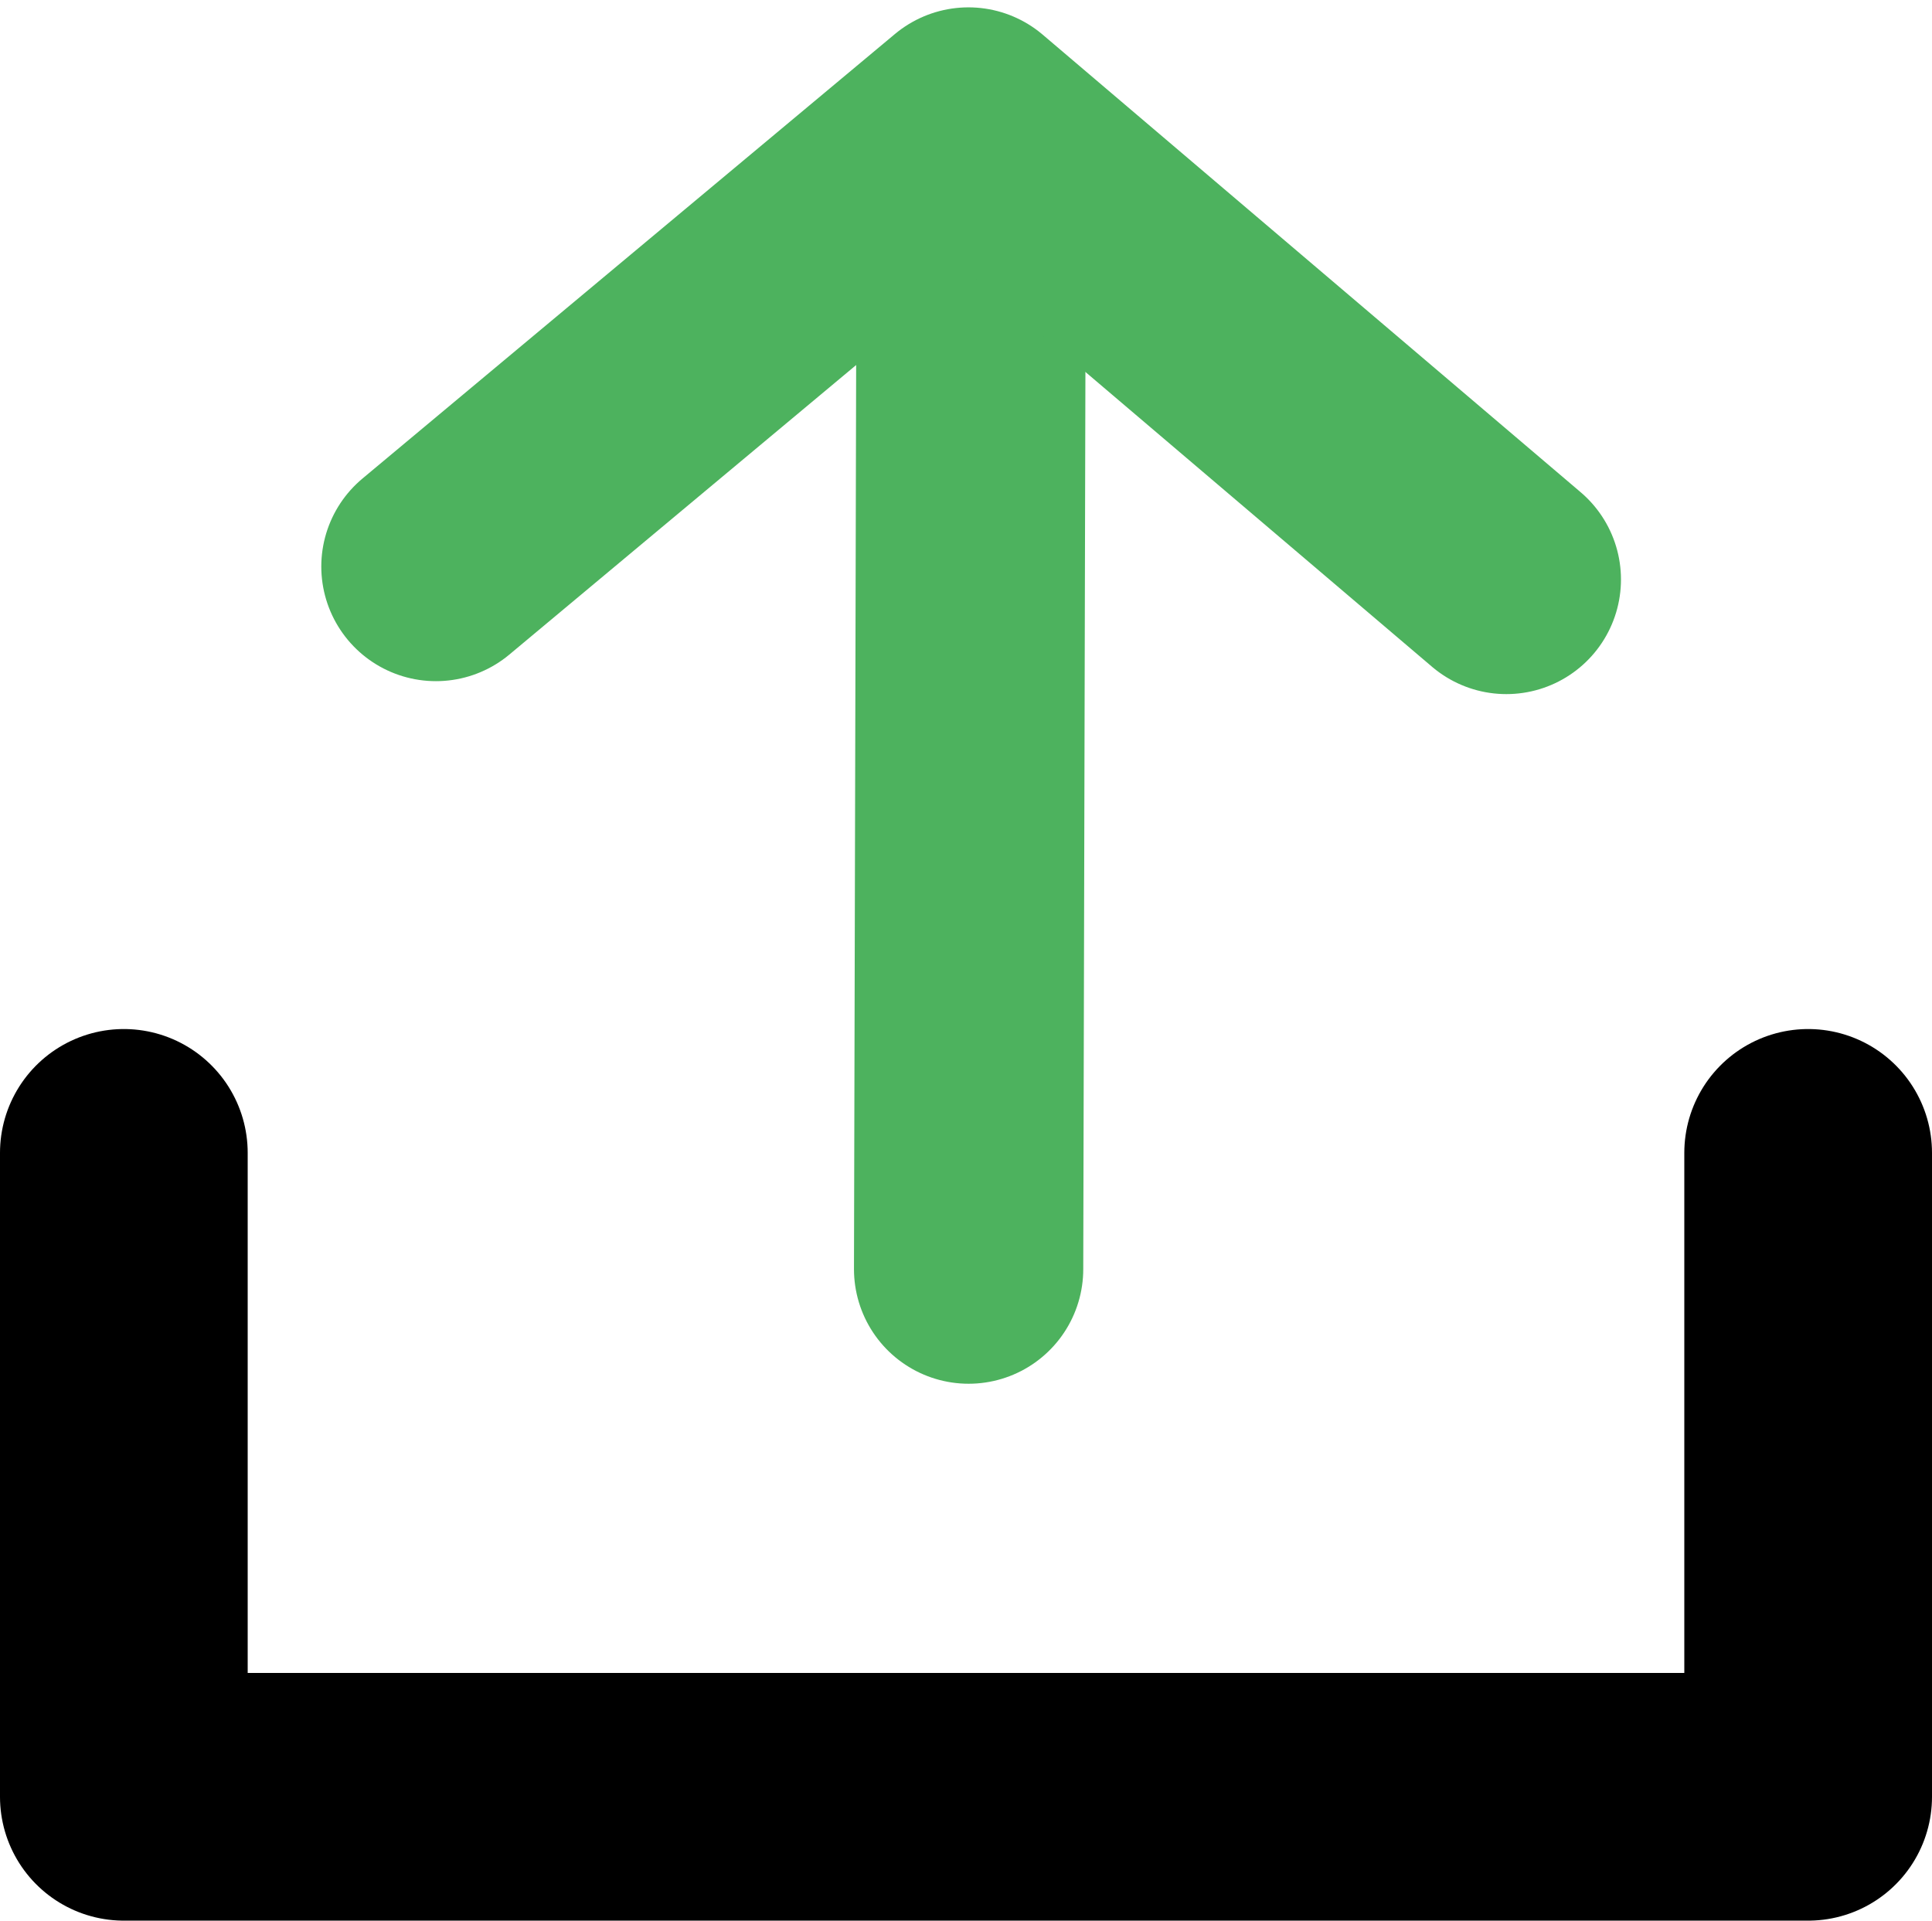 <?xml version="1.0" encoding="UTF-8" standalone="no"?>
<!-- Created with Inkscape (http://www.inkscape.org/) -->

<svg
   width="195mm"
   height="193.871mm"
   viewBox="0 0 195 193.871"
   version="1.1"
   id="svg7051"
   inkscape:version="1.2 (dc2aedaf03, 2022-05-15)"
   sodipodi:docname="export.svg"
   inkscape:export-filename="export.png"
   inkscape:export-xdpi="96"
   inkscape:export-ydpi="96"
   xmlns:inkscape="http://www.inkscape.org/namespaces/inkscape"
   xmlns:sodipodi="http://sodipodi.sourceforge.net/DTD/sodipodi-0.dtd"
   xmlns="http://www.w3.org/2000/svg"
   xmlns:svg="http://www.w3.org/2000/svg">
  <sodipodi:namedview
     id="namedview7053"
     pagecolor="#ffffff"
     bordercolor="#000000"
     borderopacity="0.25"
     inkscape:showpageshadow="2"
     inkscape:pageopacity="0.0"
     inkscape:pagecheckerboard="0"
     inkscape:deskcolor="#d1d1d1"
     inkscape:document-units="mm"
     showgrid="false"
     inkscape:zoom="0.5"
     inkscape:cx="161"
     inkscape:cy="370"
     inkscape:window-width="1920"
     inkscape:window-height="1009"
     inkscape:window-x="-8"
     inkscape:window-y="-8"
     inkscape:window-maximized="1"
     inkscape:current-layer="layer1" />
  <defs
     id="defs7048" />
  <g
     inkscape:label="Layer 1"
     inkscape:groupmode="layer"
     id="layer1"
     transform="translate(-13.036,-38.65)">
    <path
       style="fill:none;fill-opacity:1;stroke:#000000;stroke-width:25;stroke-linecap:round;stroke-linejoin:round;stroke-dasharray:none;stroke-opacity:1"
       d="m 25.536,155.022 v 65 h 170 v -65"
       id="path11088"
       sodipodi:nodetypes="cccc" />
    <path
       style="fill:none;fill-opacity:1;stroke:#4db25e;stroke-width:23.141;stroke-linecap:round;stroke-linejoin:round;stroke-dasharray:none;stroke-opacity:1"
       d="M 110.8,166.756 111.073,53.37"
       id="path11414"
       sodipodi:nodetypes="cc" />
    <path
       style="fill:none;fill-opacity:1;stroke:#4db25e;stroke-width:23.141;stroke-linecap:round;stroke-linejoin:round;stroke-dasharray:none;stroke-opacity:1"
       d="M 165.073,97.143 110.781,50.963 57.035,95.837"
       id="path11416"
       sodipodi:nodetypes="ccc" />
  </g>
</svg>
